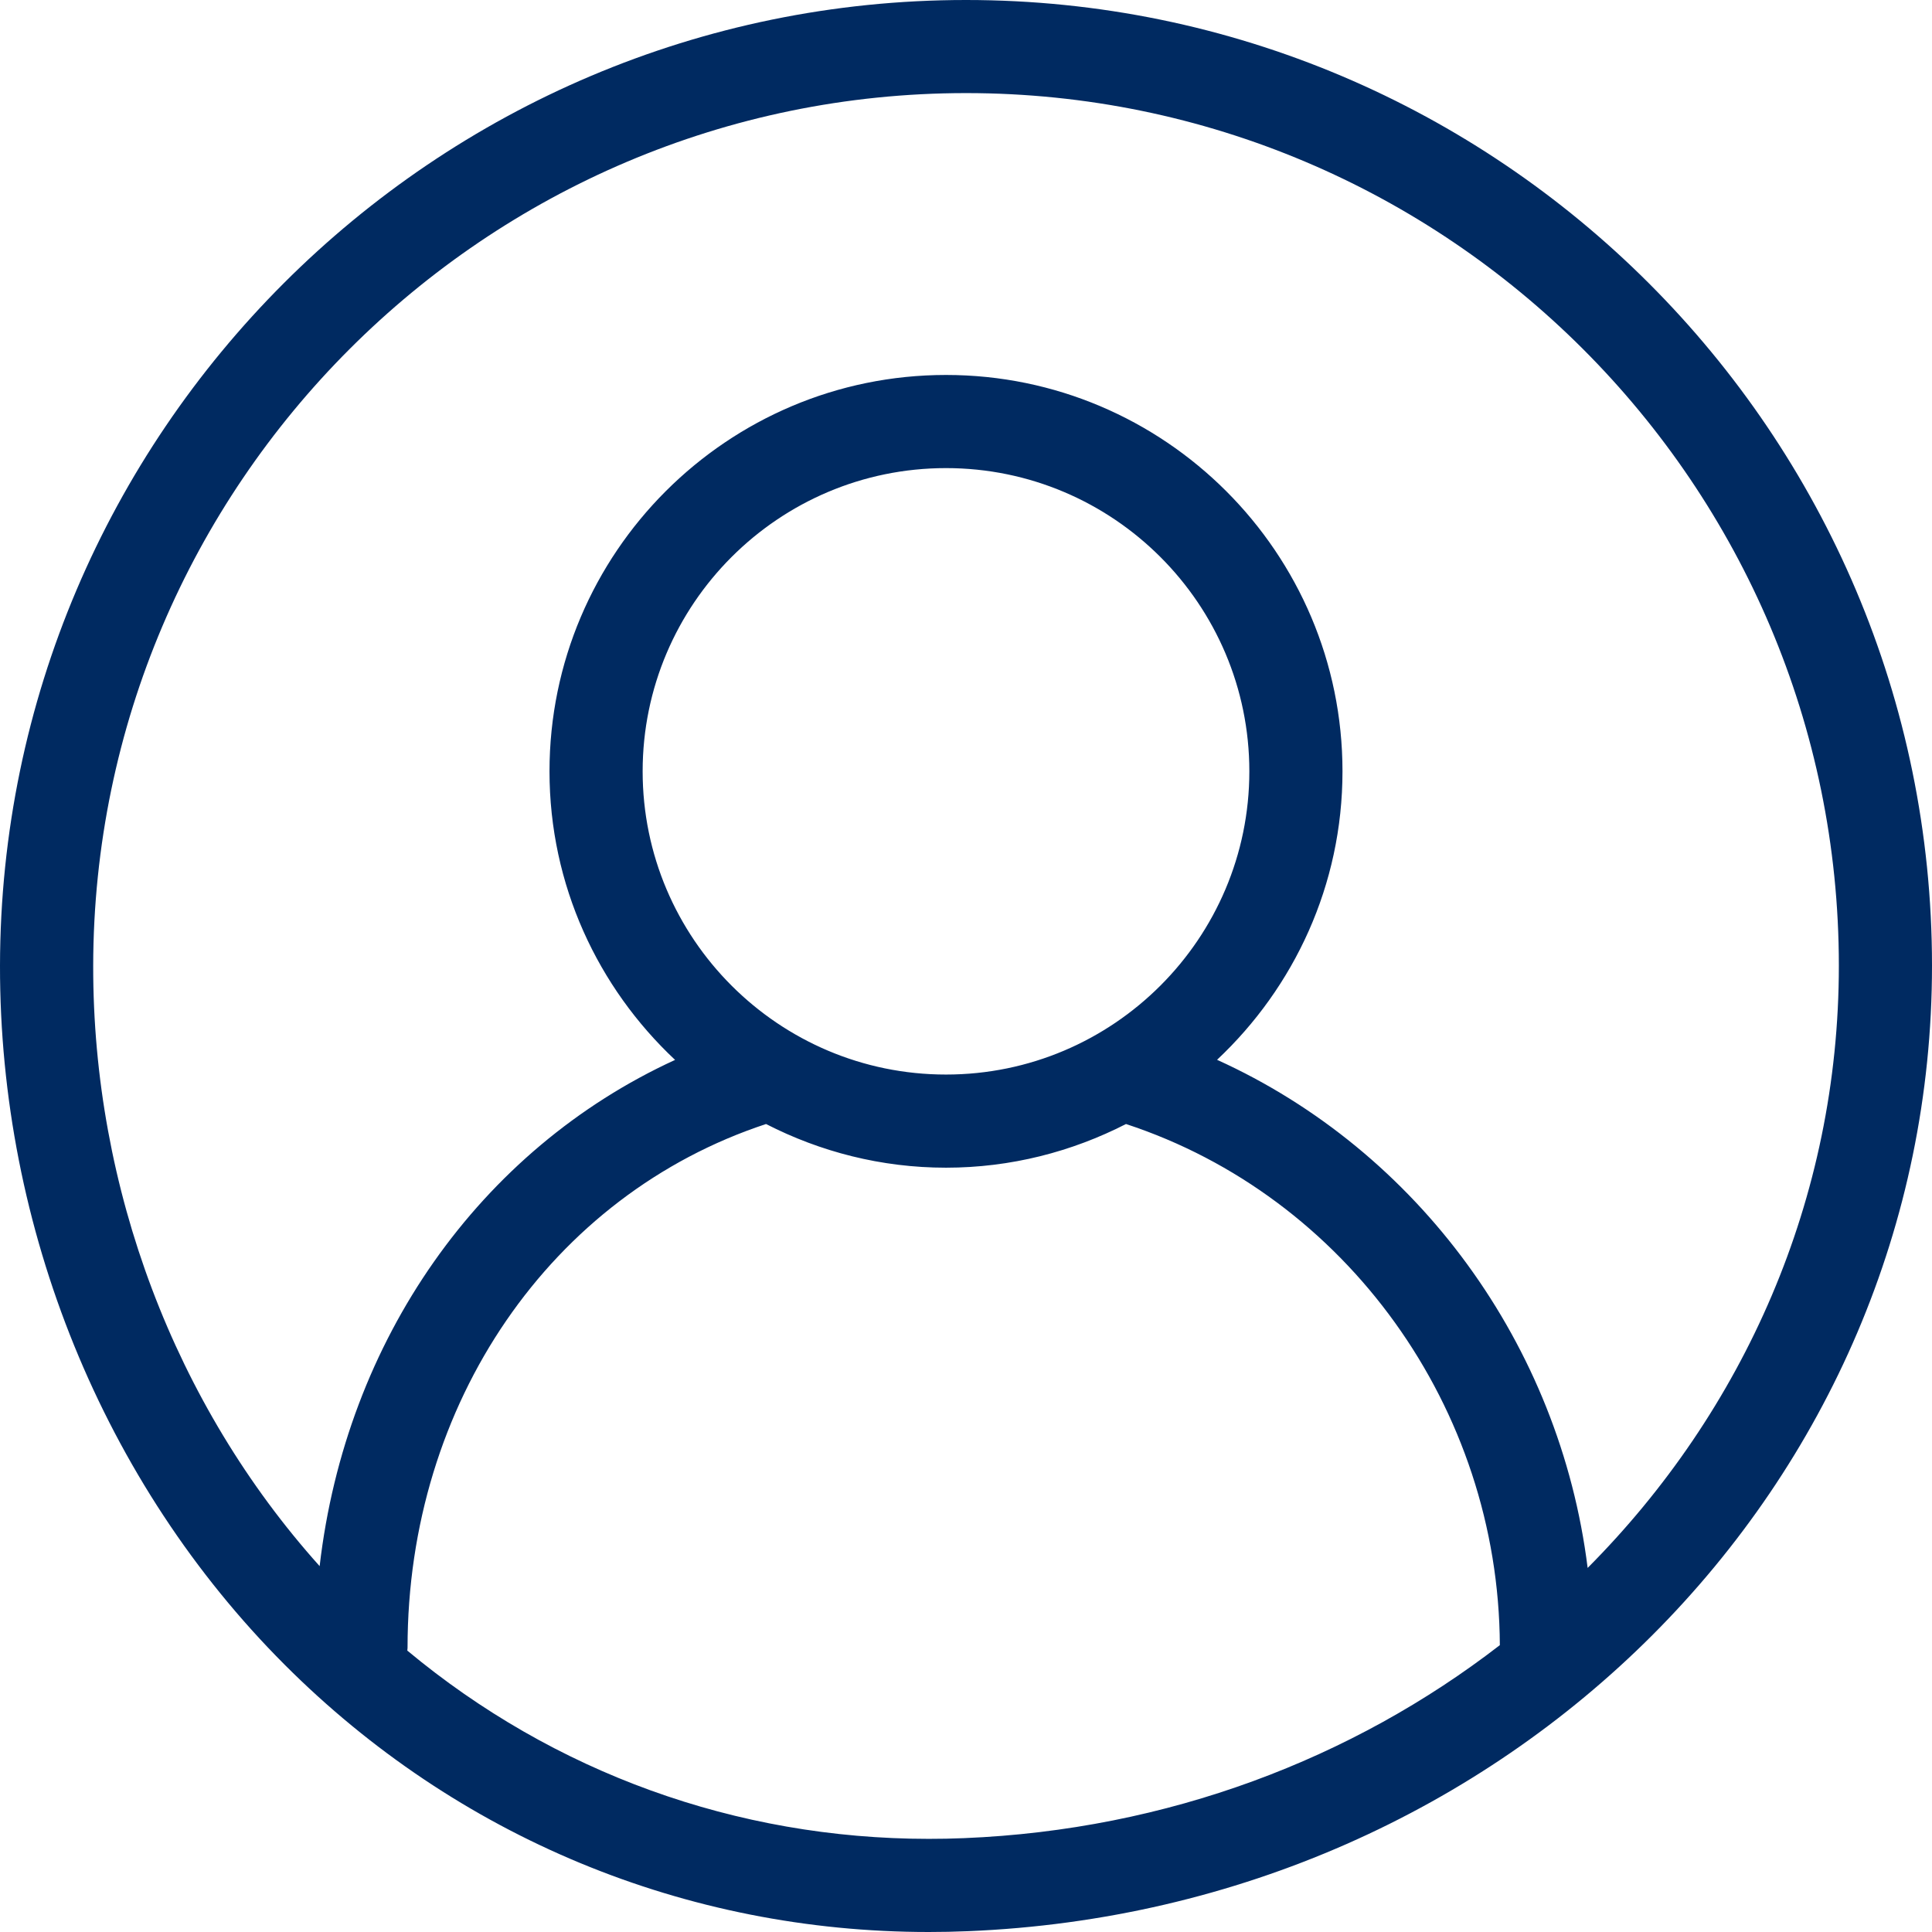 <svg width="38" height="38" viewBox="0 0 38 38" fill="none" xmlns="http://www.w3.org/2000/svg">
<path d="M19 0C8.54 0 0.016 8.519 1.96845e-05 18.991C-0.007 24.161 2.033 29.173 5.598 32.742C8.985 36.133 13.484 38 18.267 38C18.523 38 18.78 37.995 19.038 37.984C29.671 37.548 38 29.206 38 18.993C38 8.52 29.477 0 19 0ZM18.962 36.154C18.73 36.164 18.497 36.168 18.267 36.168C14.479 36.168 10.891 34.862 8.011 32.465C8.012 32.447 8.016 32.429 8.016 32.41C8.016 27.598 10.839 23.502 15.067 22.108C16.13 22.653 17.331 22.967 18.607 22.967C19.881 22.967 21.083 22.653 22.147 22.108C26.474 23.529 29.478 27.692 29.5 32.358C26.607 34.593 22.966 35.99 18.962 36.154ZM18.607 21.135C15.316 21.135 12.64 18.46 12.64 15.171C12.64 11.882 15.316 9.207 18.607 9.207C21.897 9.207 24.573 11.882 24.573 15.171C24.573 18.459 21.897 21.135 18.607 21.135ZM31.227 30.839C30.681 26.456 27.894 22.638 23.938 20.845C25.453 19.422 26.405 17.408 26.405 15.171C26.405 10.872 22.907 7.375 18.607 7.375C14.306 7.375 10.808 10.872 10.808 15.171C10.808 17.409 11.761 19.424 13.278 20.847C9.434 22.611 6.802 26.355 6.287 30.804C3.44 27.631 1.826 23.377 1.833 18.994C1.848 9.53 9.549 1.831 19.001 1.831C28.466 1.832 36.168 9.53 36.168 18.993C36.168 23.584 34.296 27.756 31.227 30.839Z" fill="#002A61"/>
</svg>
